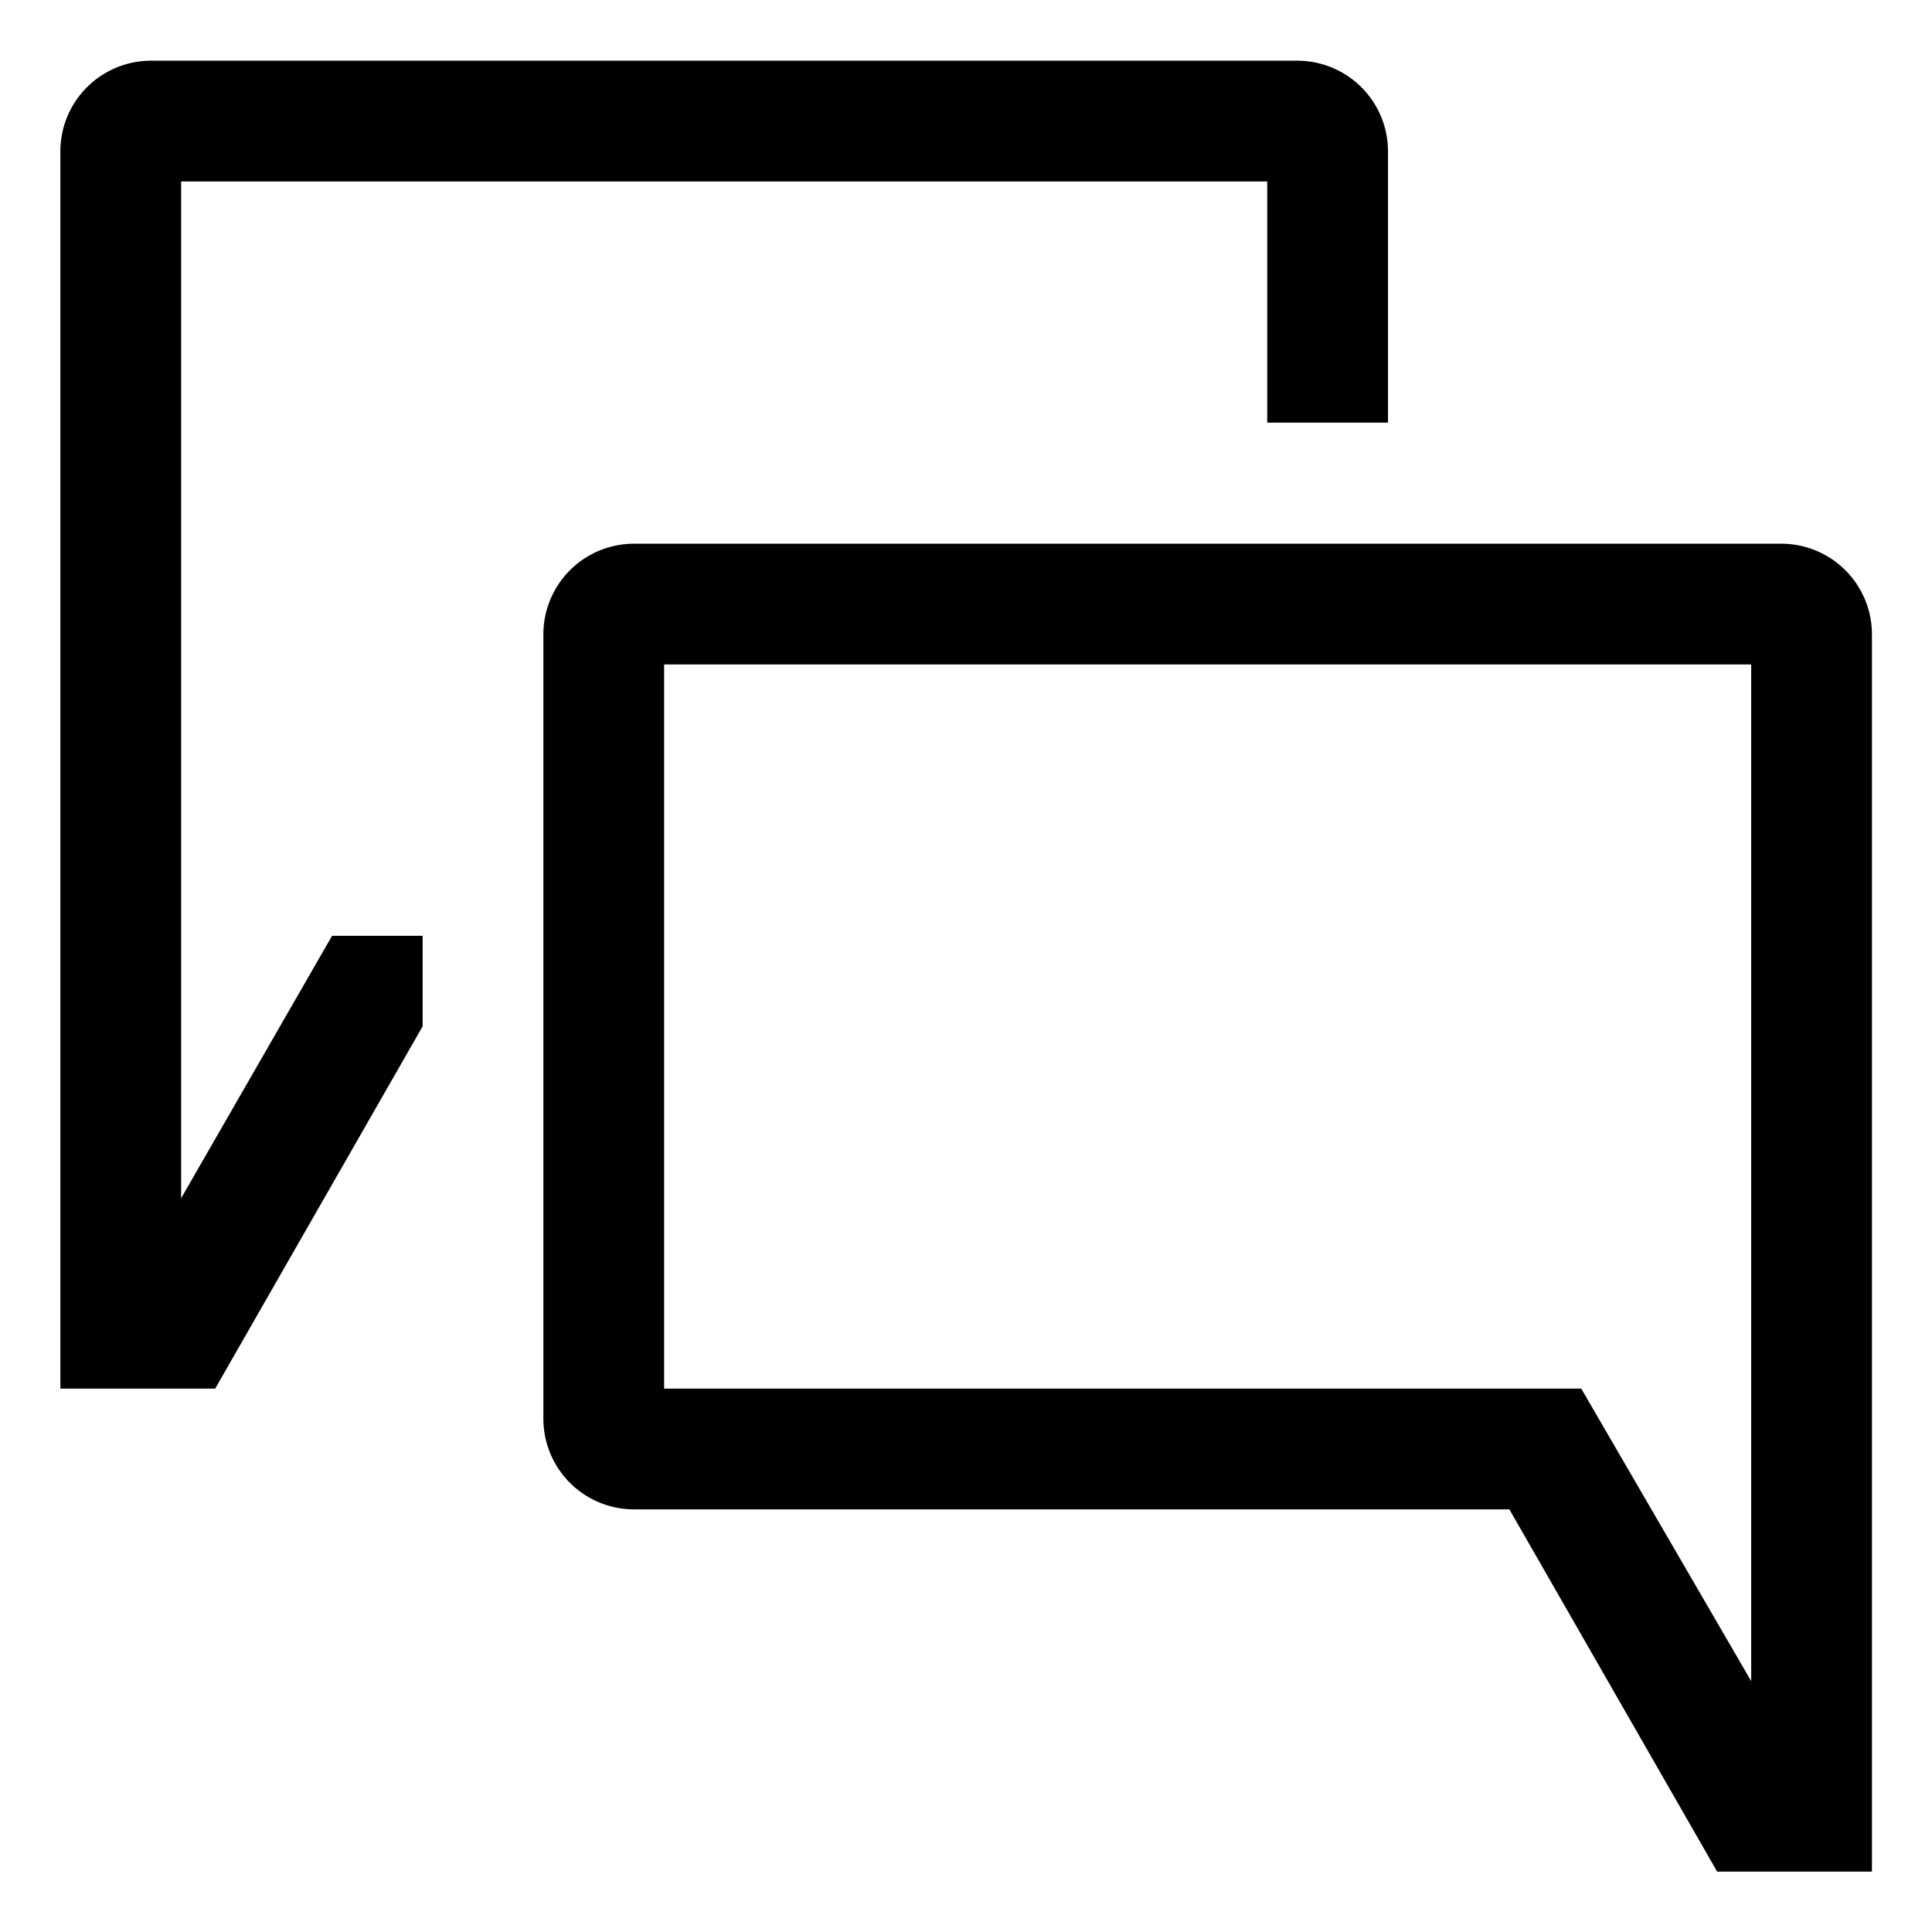 <svg xmlns="http://www.w3.org/2000/svg" viewBox="0 0 512 512">
  <defs>
    <style>
      .a {
        fill: currentColor;
      }
    </style>
  </defs>
  <title>chat</title>
  <g>
    <path class="a" d="M472.083,144.09H168a24.027,24.027,0,0,0-24,24V376a24.027,24.027,0,0,0,24,24H400l55.059,96H496.083V168.09A24.027,24.027,0,0,0,472.083,144.09Zm-8,301.426L419.049,368H176V176.09H464.083Z"/>
    <path class="a" d="M48,317.543V48.09H335.833V112h32V40.09a24.027,24.027,0,0,0-24-24H40a24.027,24.027,0,0,0-24,24V368H57.02L112,272V248H88Z"/>
  </g>
</svg>
